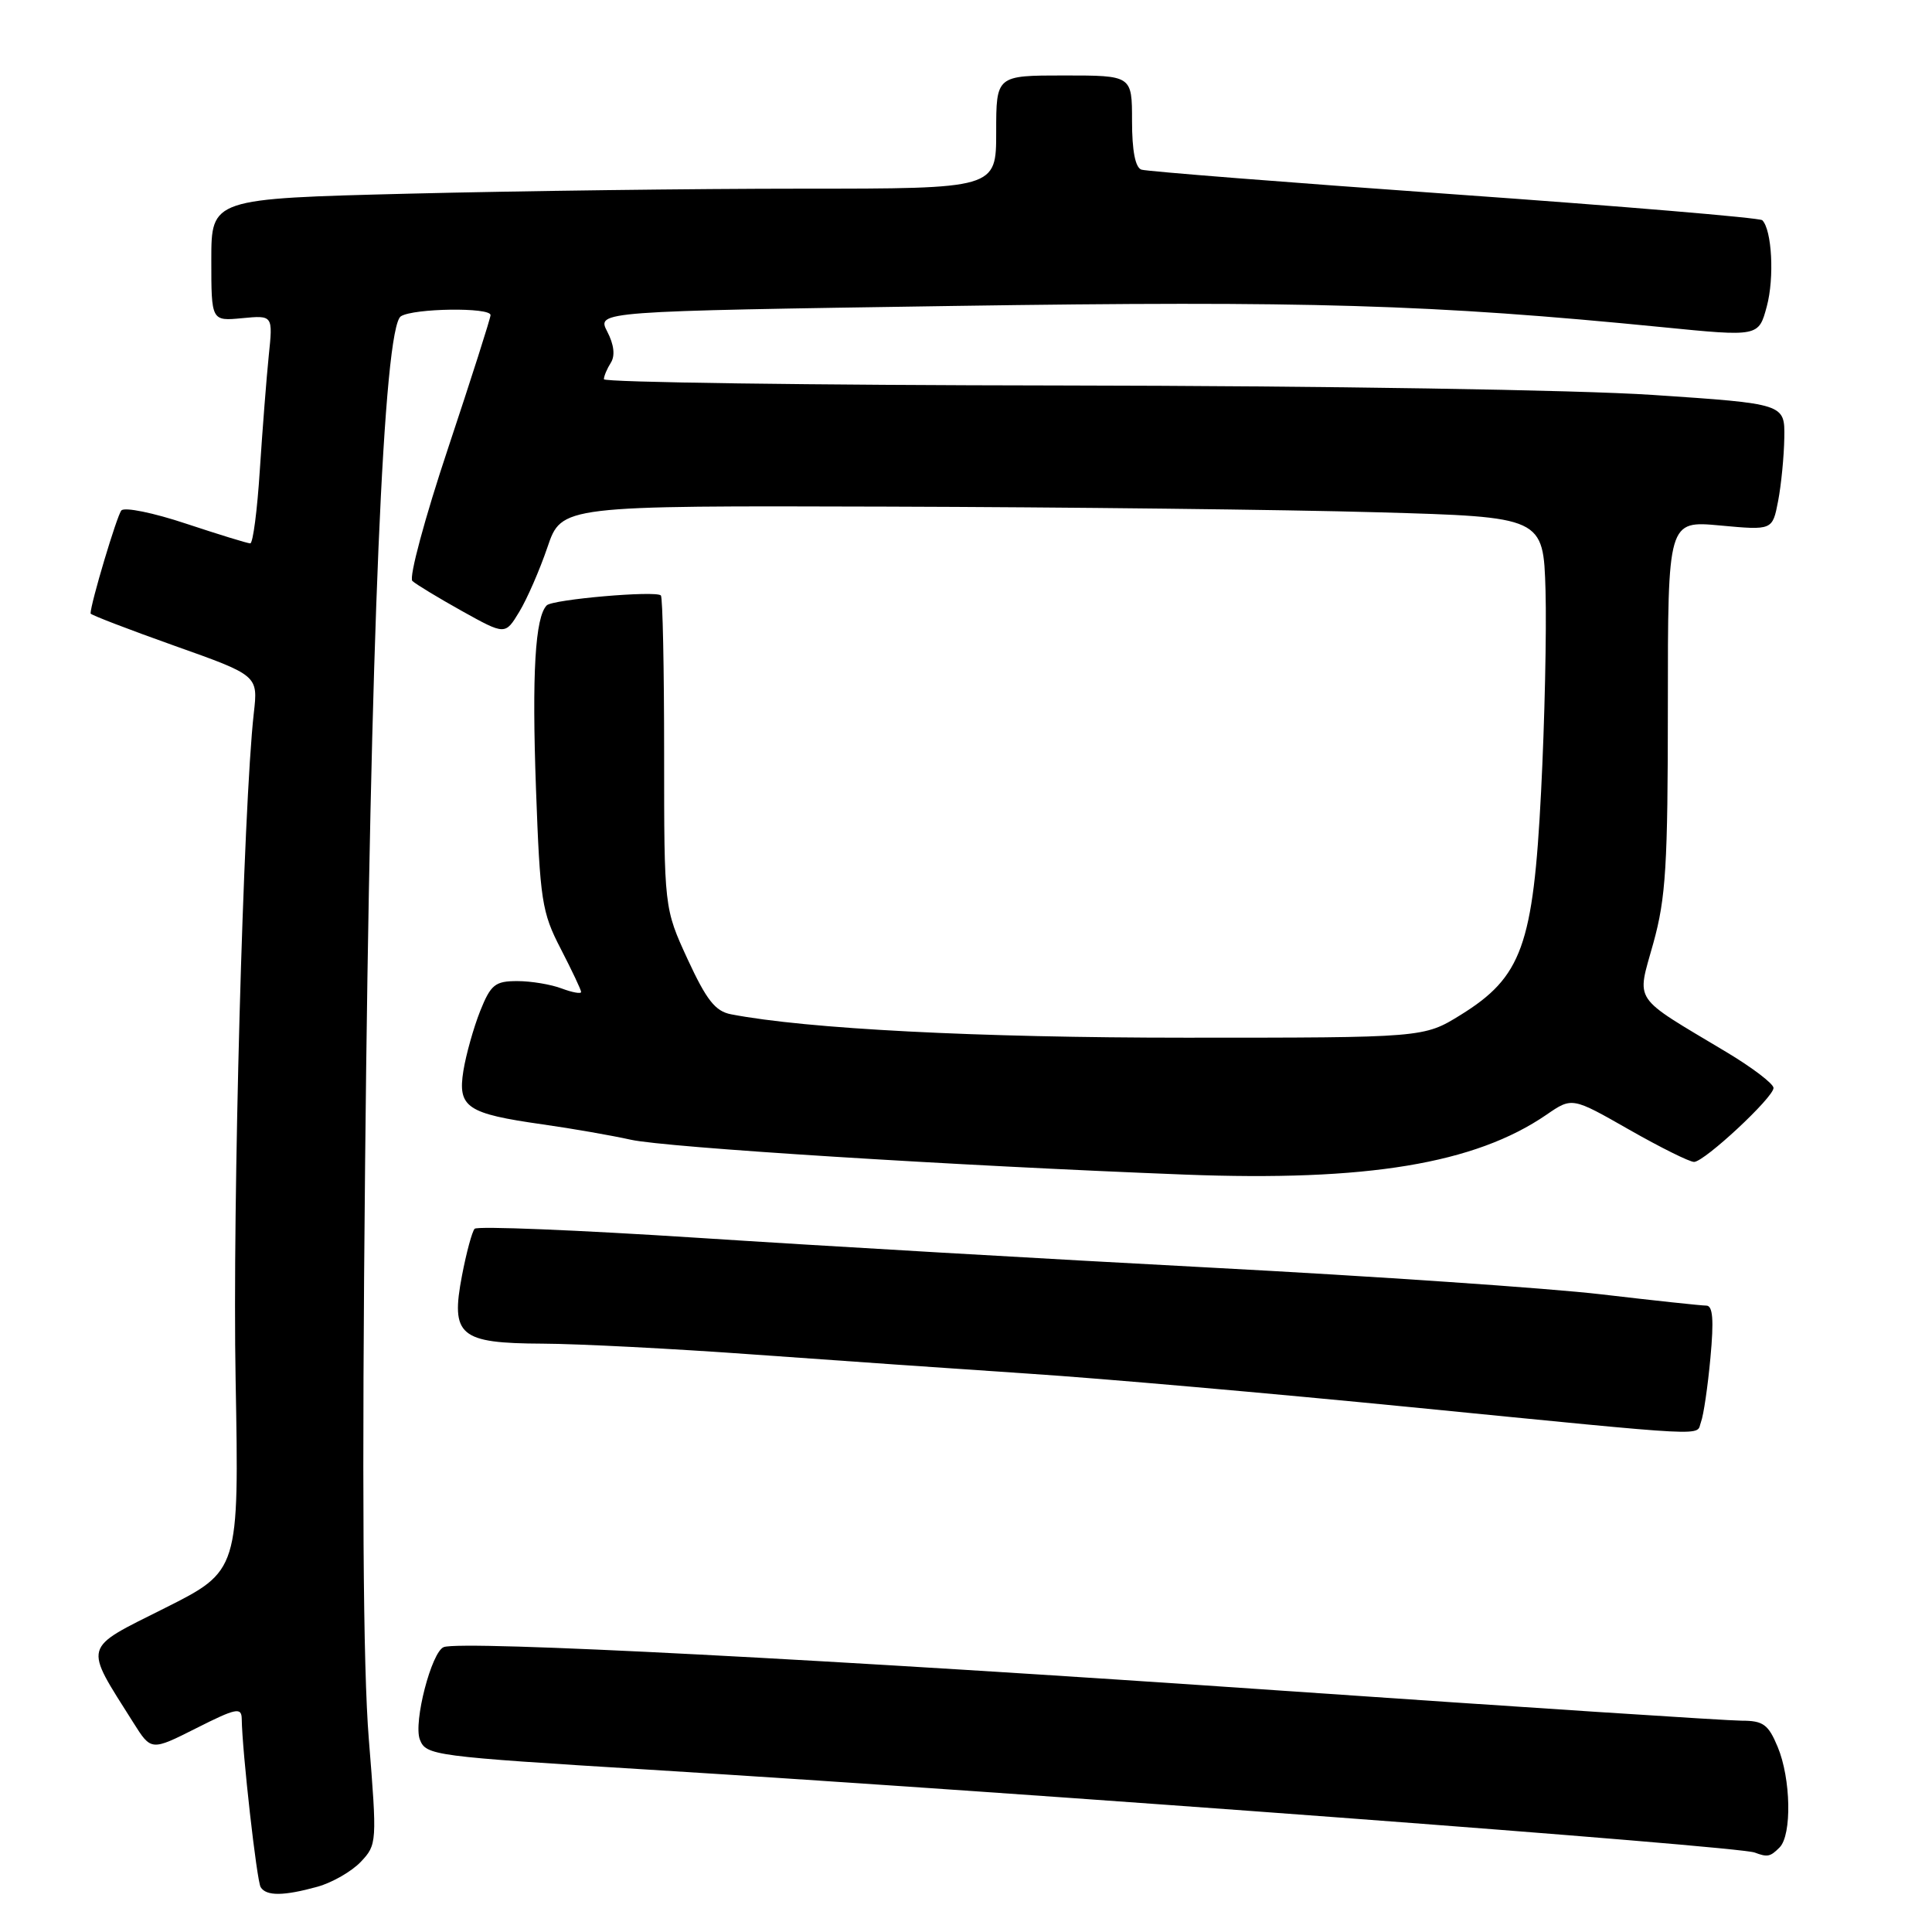 <?xml version="1.0" encoding="UTF-8" standalone="no"?>
<!DOCTYPE svg PUBLIC "-//W3C//DTD SVG 1.1//EN" "http://www.w3.org/Graphics/SVG/1.1/DTD/svg11.dtd" >
<svg xmlns="http://www.w3.org/2000/svg" xmlns:xlink="http://www.w3.org/1999/xlink" version="1.1" viewBox="0 0 256 256">
 <g >
 <path fill="currentColor"
d=" M 42.07 250.00 C 44.04 249.45 46.62 247.96 47.82 246.69 C 49.95 244.43 49.97 244.13 48.87 230.44 C 48.10 220.93 47.95 196.62 48.38 154.00 C 49.07 85.01 50.83 43.35 53.12 41.91 C 54.80 40.84 65.00 40.70 65.00 41.75 C 65.00 42.16 62.47 50.08 59.39 59.34 C 56.30 68.60 54.16 76.54 54.64 76.98 C 55.11 77.42 58.07 79.21 61.22 80.97 C 66.94 84.15 66.94 84.15 68.80 81.08 C 69.83 79.39 71.51 75.53 72.54 72.51 C 74.41 67.00 74.41 67.00 117.46 67.13 C 141.13 67.20 170.40 67.53 182.50 67.88 C 204.50 68.50 204.50 68.50 204.79 78.23 C 204.94 83.59 204.68 95.60 204.20 104.92 C 203.16 125.30 201.65 129.46 193.53 134.49 C 188.66 137.50 188.66 137.50 157.08 137.50 C 129.52 137.50 106.94 136.34 96.87 134.40 C 94.78 134.00 93.62 132.52 91.12 127.12 C 88.00 120.34 88.00 120.34 88.00 99.84 C 88.00 88.56 87.81 79.14 87.57 78.90 C 86.90 78.23 73.25 79.42 72.45 80.21 C 70.91 81.76 70.47 89.23 71.02 104.50 C 71.56 119.33 71.79 120.88 74.30 125.72 C 75.78 128.59 77.00 131.16 77.00 131.44 C 77.00 131.72 75.85 131.51 74.43 130.98 C 73.02 130.44 70.37 130.00 68.54 130.00 C 65.60 130.00 65.03 130.46 63.62 133.98 C 62.75 136.18 61.75 139.73 61.40 141.89 C 60.63 146.74 61.85 147.56 71.93 148.99 C 75.83 149.54 81.07 150.46 83.59 151.02 C 88.20 152.05 126.49 154.46 157.00 155.64 C 181.12 156.57 195.44 154.20 204.91 147.71 C 208.31 145.37 208.31 145.37 215.88 149.69 C 220.04 152.06 223.91 153.98 224.48 153.96 C 225.88 153.91 235.00 145.42 235.00 144.16 C 235.00 143.60 232.19 141.46 228.75 139.40 C 216.11 131.83 216.86 132.96 219.07 124.99 C 220.74 118.98 221.00 114.66 221.00 93.51 C 221.00 68.99 221.00 68.99 227.93 69.63 C 234.86 70.27 234.86 70.27 235.61 66.39 C 236.02 64.25 236.39 60.48 236.43 58.00 C 236.50 53.50 236.50 53.50 219.00 52.33 C 208.97 51.66 175.55 51.13 140.75 51.08 C 107.34 51.04 80.01 50.66 80.02 50.25 C 80.02 49.84 80.44 48.85 80.94 48.06 C 81.53 47.13 81.36 45.66 80.46 43.93 C 79.08 41.25 79.08 41.25 126.29 40.54 C 173.29 39.84 189.75 40.33 220.26 43.35 C 233.03 44.62 233.03 44.62 234.11 40.60 C 235.13 36.82 234.79 30.46 233.51 29.18 C 233.19 28.86 214.83 27.32 192.72 25.75 C 170.60 24.18 151.94 22.71 151.25 22.48 C 150.43 22.21 150.00 19.97 150.00 16.03 C 150.00 10.00 150.00 10.00 141.00 10.00 C 132.00 10.00 132.00 10.00 132.00 17.50 C 132.00 25.00 132.00 25.00 106.25 25.00 C 92.09 25.00 68.69 25.30 54.25 25.66 C 28.00 26.32 28.00 26.32 28.00 34.44 C 28.00 42.55 28.00 42.55 32.09 42.16 C 36.17 41.77 36.17 41.77 35.61 47.14 C 35.31 50.09 34.78 56.89 34.43 62.25 C 34.09 67.61 33.52 72.00 33.16 72.00 C 32.80 72.00 28.98 70.82 24.66 69.39 C 20.35 67.95 16.49 67.16 16.08 67.64 C 15.49 68.32 12.00 80.00 12.00 81.29 C 12.00 81.47 17.00 83.39 23.10 85.56 C 34.20 89.50 34.20 89.50 33.63 94.50 C 32.24 106.79 30.79 159.79 31.22 182.82 C 31.68 208.14 31.68 208.14 21.82 213.09 C 10.82 218.61 11.05 217.76 17.67 228.26 C 20.03 232.01 20.03 232.01 26.02 228.99 C 31.27 226.34 32.00 226.19 32.03 227.74 C 32.09 232.09 34.02 249.22 34.54 250.06 C 35.28 251.26 37.59 251.24 42.07 250.00 Z  M 235.80 244.80 C 237.45 243.15 237.31 235.67 235.55 231.47 C 234.31 228.49 233.63 228.00 230.77 228.00 C 228.94 228.00 201.58 226.21 169.97 224.03 C 109.66 219.86 61.17 217.34 58.80 218.25 C 57.18 218.87 54.76 228.21 55.63 230.49 C 56.45 232.61 57.33 232.73 86.00 234.49 C 137.08 237.64 230.20 244.61 232.50 245.47 C 234.21 246.11 234.56 246.04 235.80 244.80 Z  M 225.39 188.42 C 225.73 187.54 226.29 183.72 226.64 179.92 C 227.11 174.89 226.96 173.00 226.10 173.00 C 225.45 173.00 219.20 172.33 212.21 171.51 C 205.22 170.69 181.95 169.10 160.50 167.97 C 139.05 166.84 108.45 165.06 92.50 164.02 C 76.55 162.99 63.22 162.44 62.89 162.82 C 62.55 163.19 61.80 165.97 61.22 169.00 C 59.69 177.00 60.86 177.99 71.90 178.04 C 76.63 178.06 89.28 178.71 100.00 179.49 C 110.72 180.26 127.15 181.41 136.50 182.03 C 145.85 182.64 168.57 184.64 187.00 186.46 C 227.85 190.49 224.66 190.32 225.39 188.42 Z "/>
</g>
</svg>